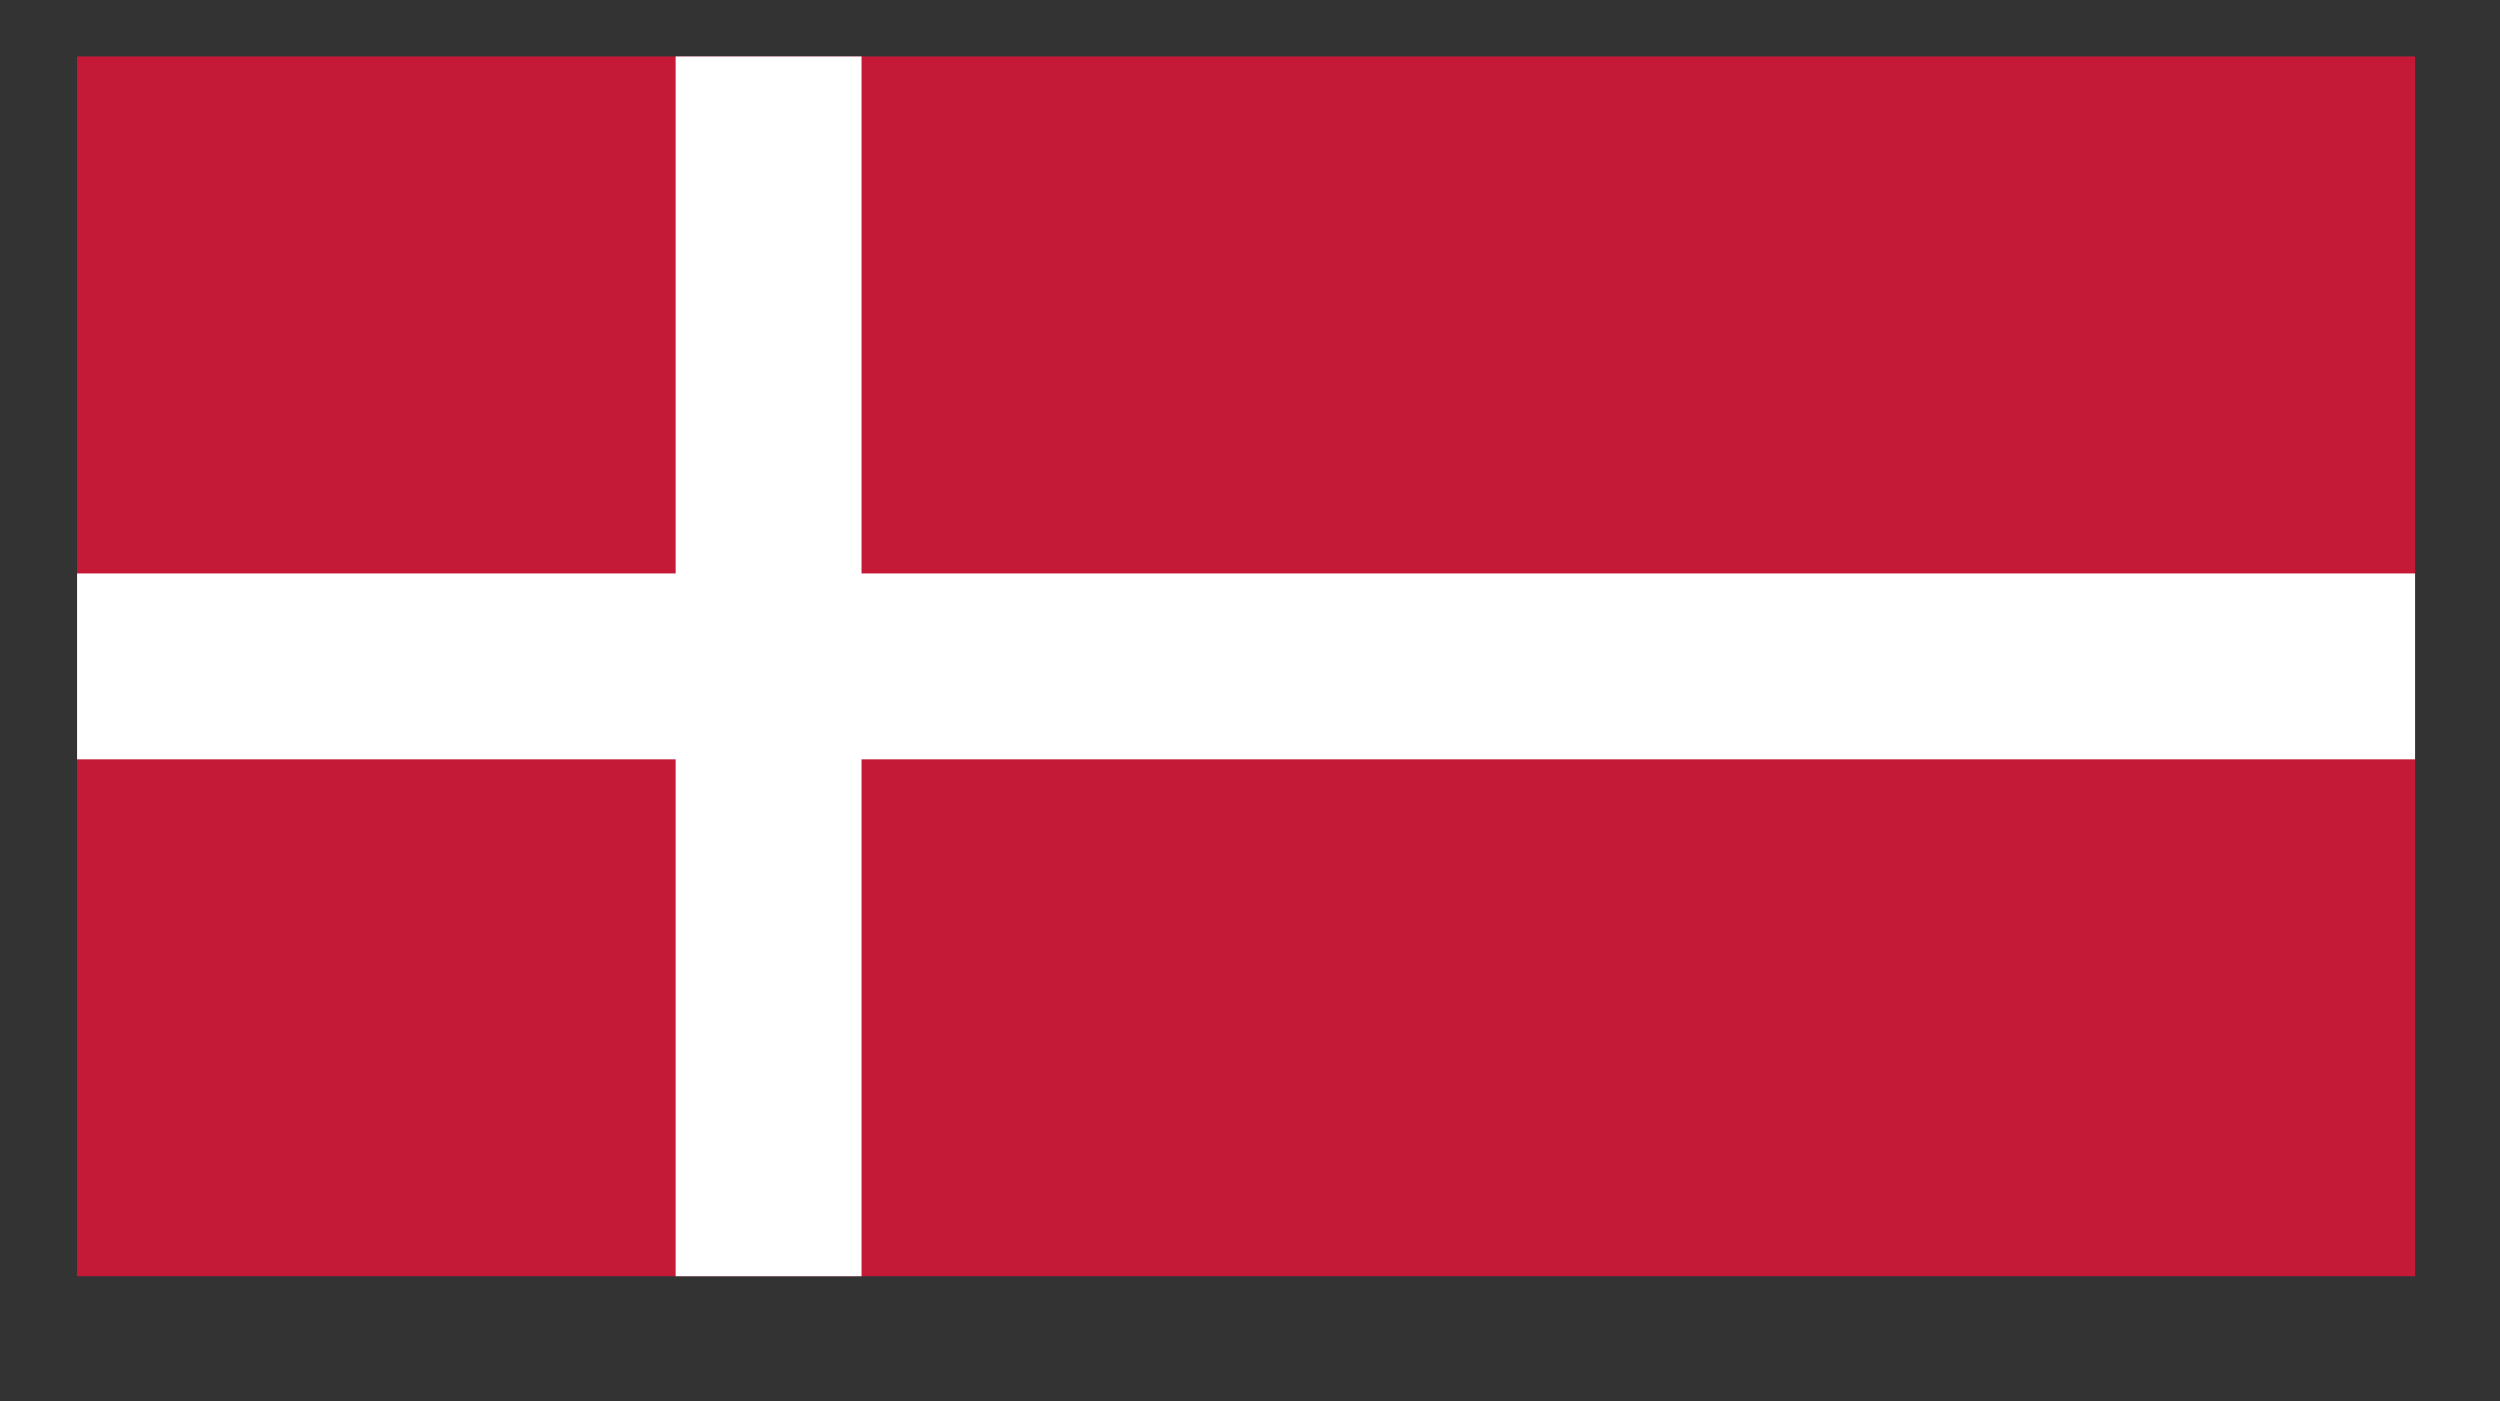 <svg id="Layer_1" data-name="Layer 1" xmlns="http://www.w3.org/2000/svg" width="156.28mm" height="87.58mm" viewBox="0 0 442.99 248.25"><rect x="0" y="0" width="442.99" height="248.25" fill="#333333" stroke="none"/><defs><style>.cls-1{fill:#c51a37;}.cls-2{fill:#fff;}</style></defs><rect class="cls-1" x="13.66" y="10" width="414.28" height="216.14"/><rect class="cls-2" x="119.72" y="10" width="32.94" height="216.14"/><rect class="cls-2" x="204.33" y="-89.07" width="32.94" height="414.28" transform="translate(338.87 -102.72) rotate(90)"/></svg>
